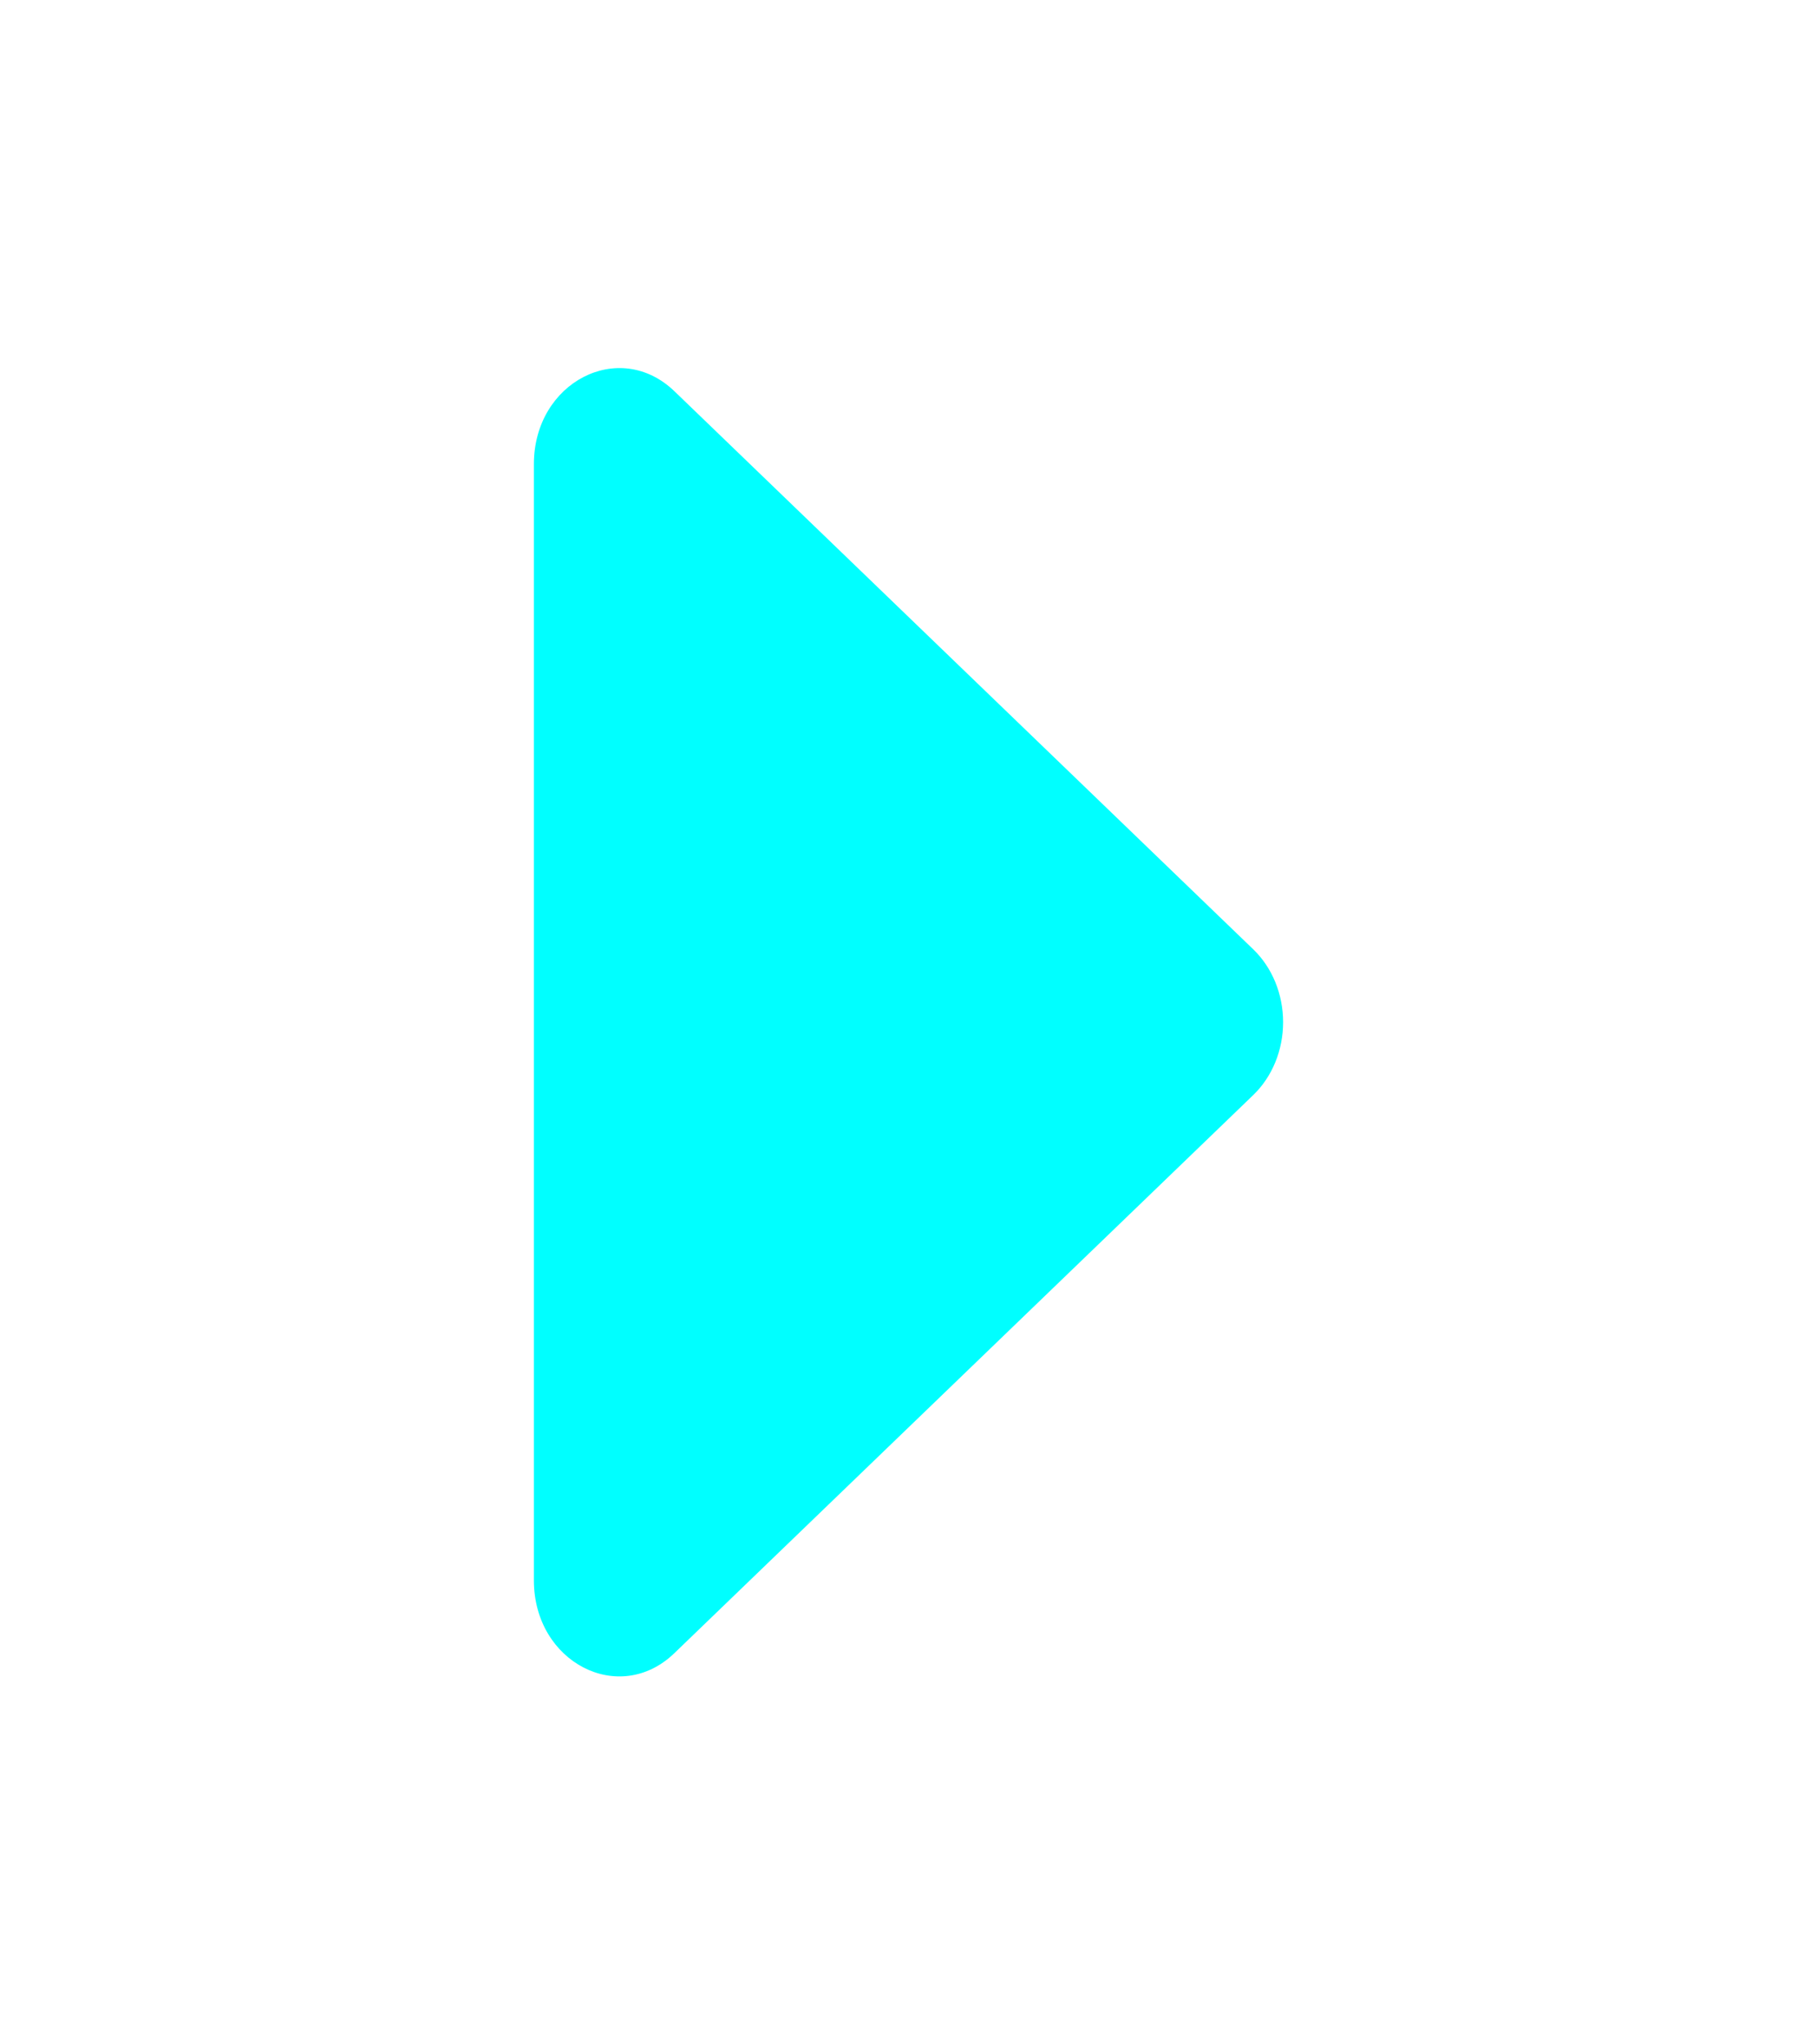 <svg width="24" height="27" viewBox="0 0 24 27" fill="none" xmlns="http://www.w3.org/2000/svg">
<path d="M8.909 21.832L16.555 14.461C16.678 14.342 16.777 14.195 16.845 14.029C16.913 13.863 16.948 13.683 16.948 13.5C16.948 13.318 16.913 13.137 16.845 12.971C16.777 12.805 16.678 12.658 16.555 12.539L8.909 5.168C8.179 4.465 7.052 5.048 7.052 6.129V20.873C7.052 21.954 8.179 22.538 8.909 21.832V21.832Z" fill="#00FFFF"/>
</svg>
